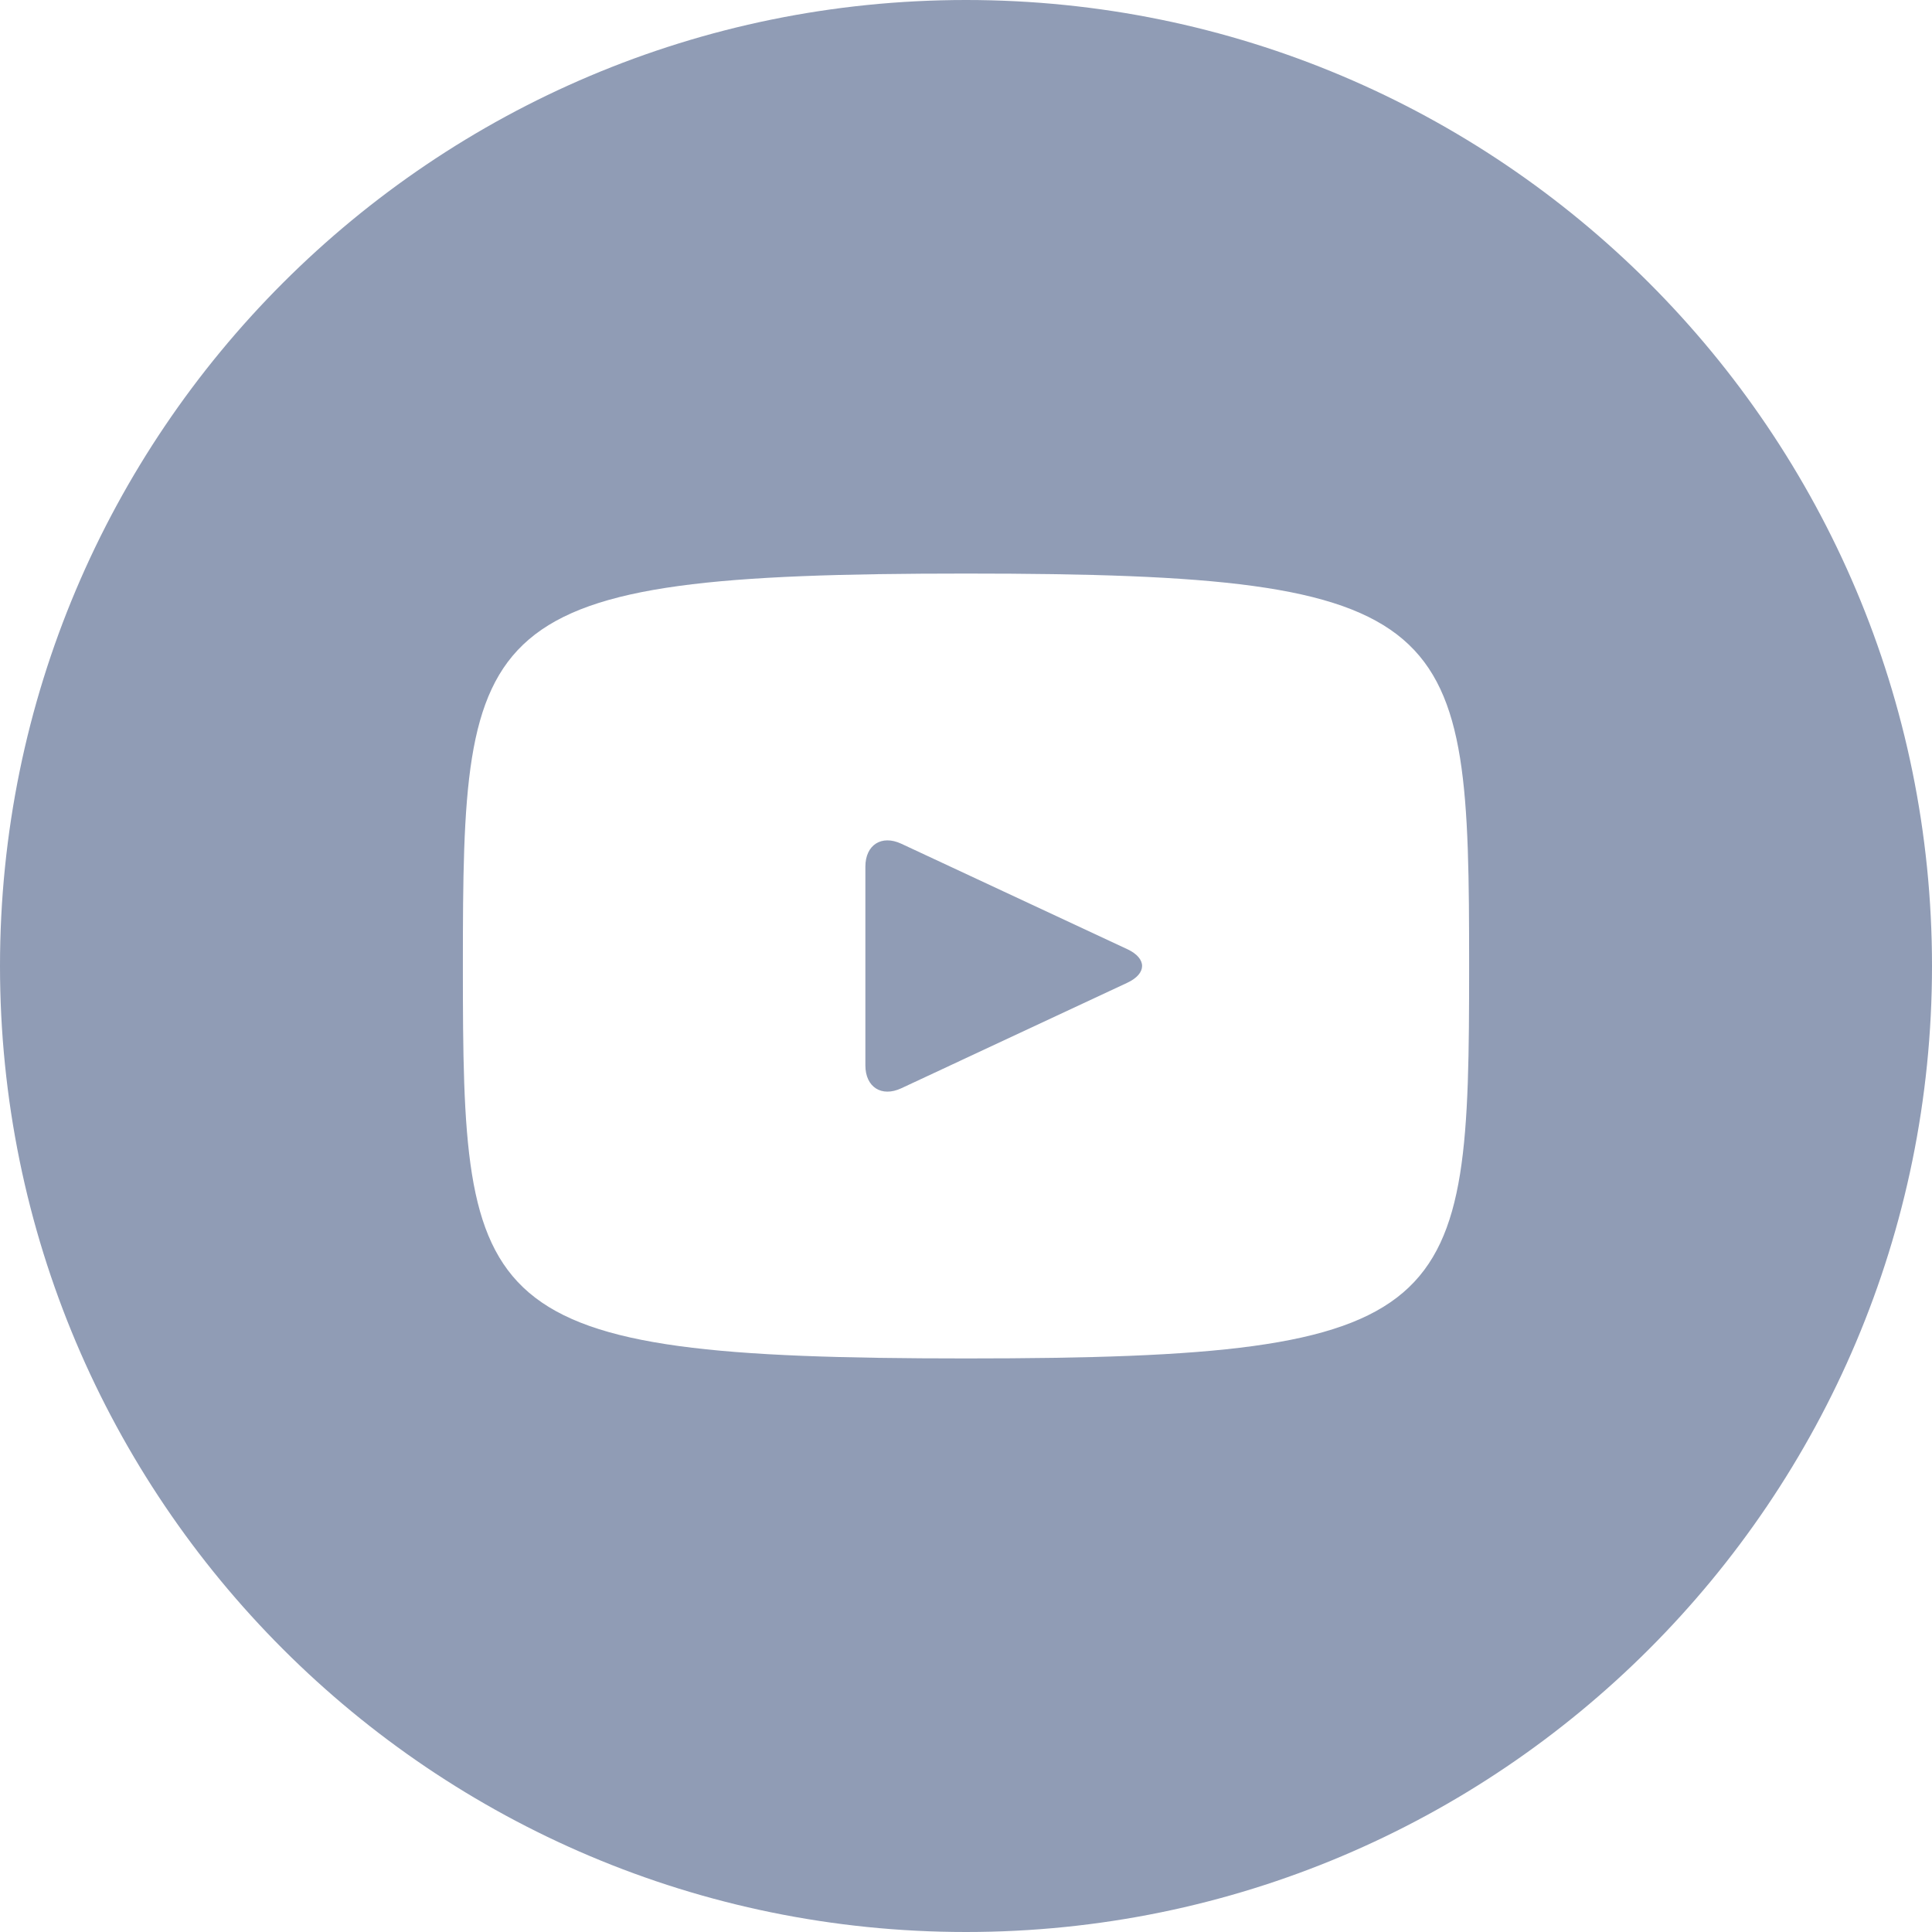 <svg width="24" height="24" fill="none" xmlns="http://www.w3.org/2000/svg"><path d="M14.004 11.791l-2.808-1.31c-.245-.114-.446.014-.446.285v2.468c0 .271.201.399.446.285l2.806-1.31c.247-.115.247-.303.002-.418zM12 0C5.372 0 0 5.372 0 12s5.372 12 12 12 12-5.372 12-12S18.628 0 12 0zm0 16.875c-6.143 0-6.25-.554-6.25-4.875S5.857 7.125 12 7.125c6.142 0 6.25.554 6.25 4.875s-.108 4.875-6.25 4.875z" fill="#909CB5"/></svg>